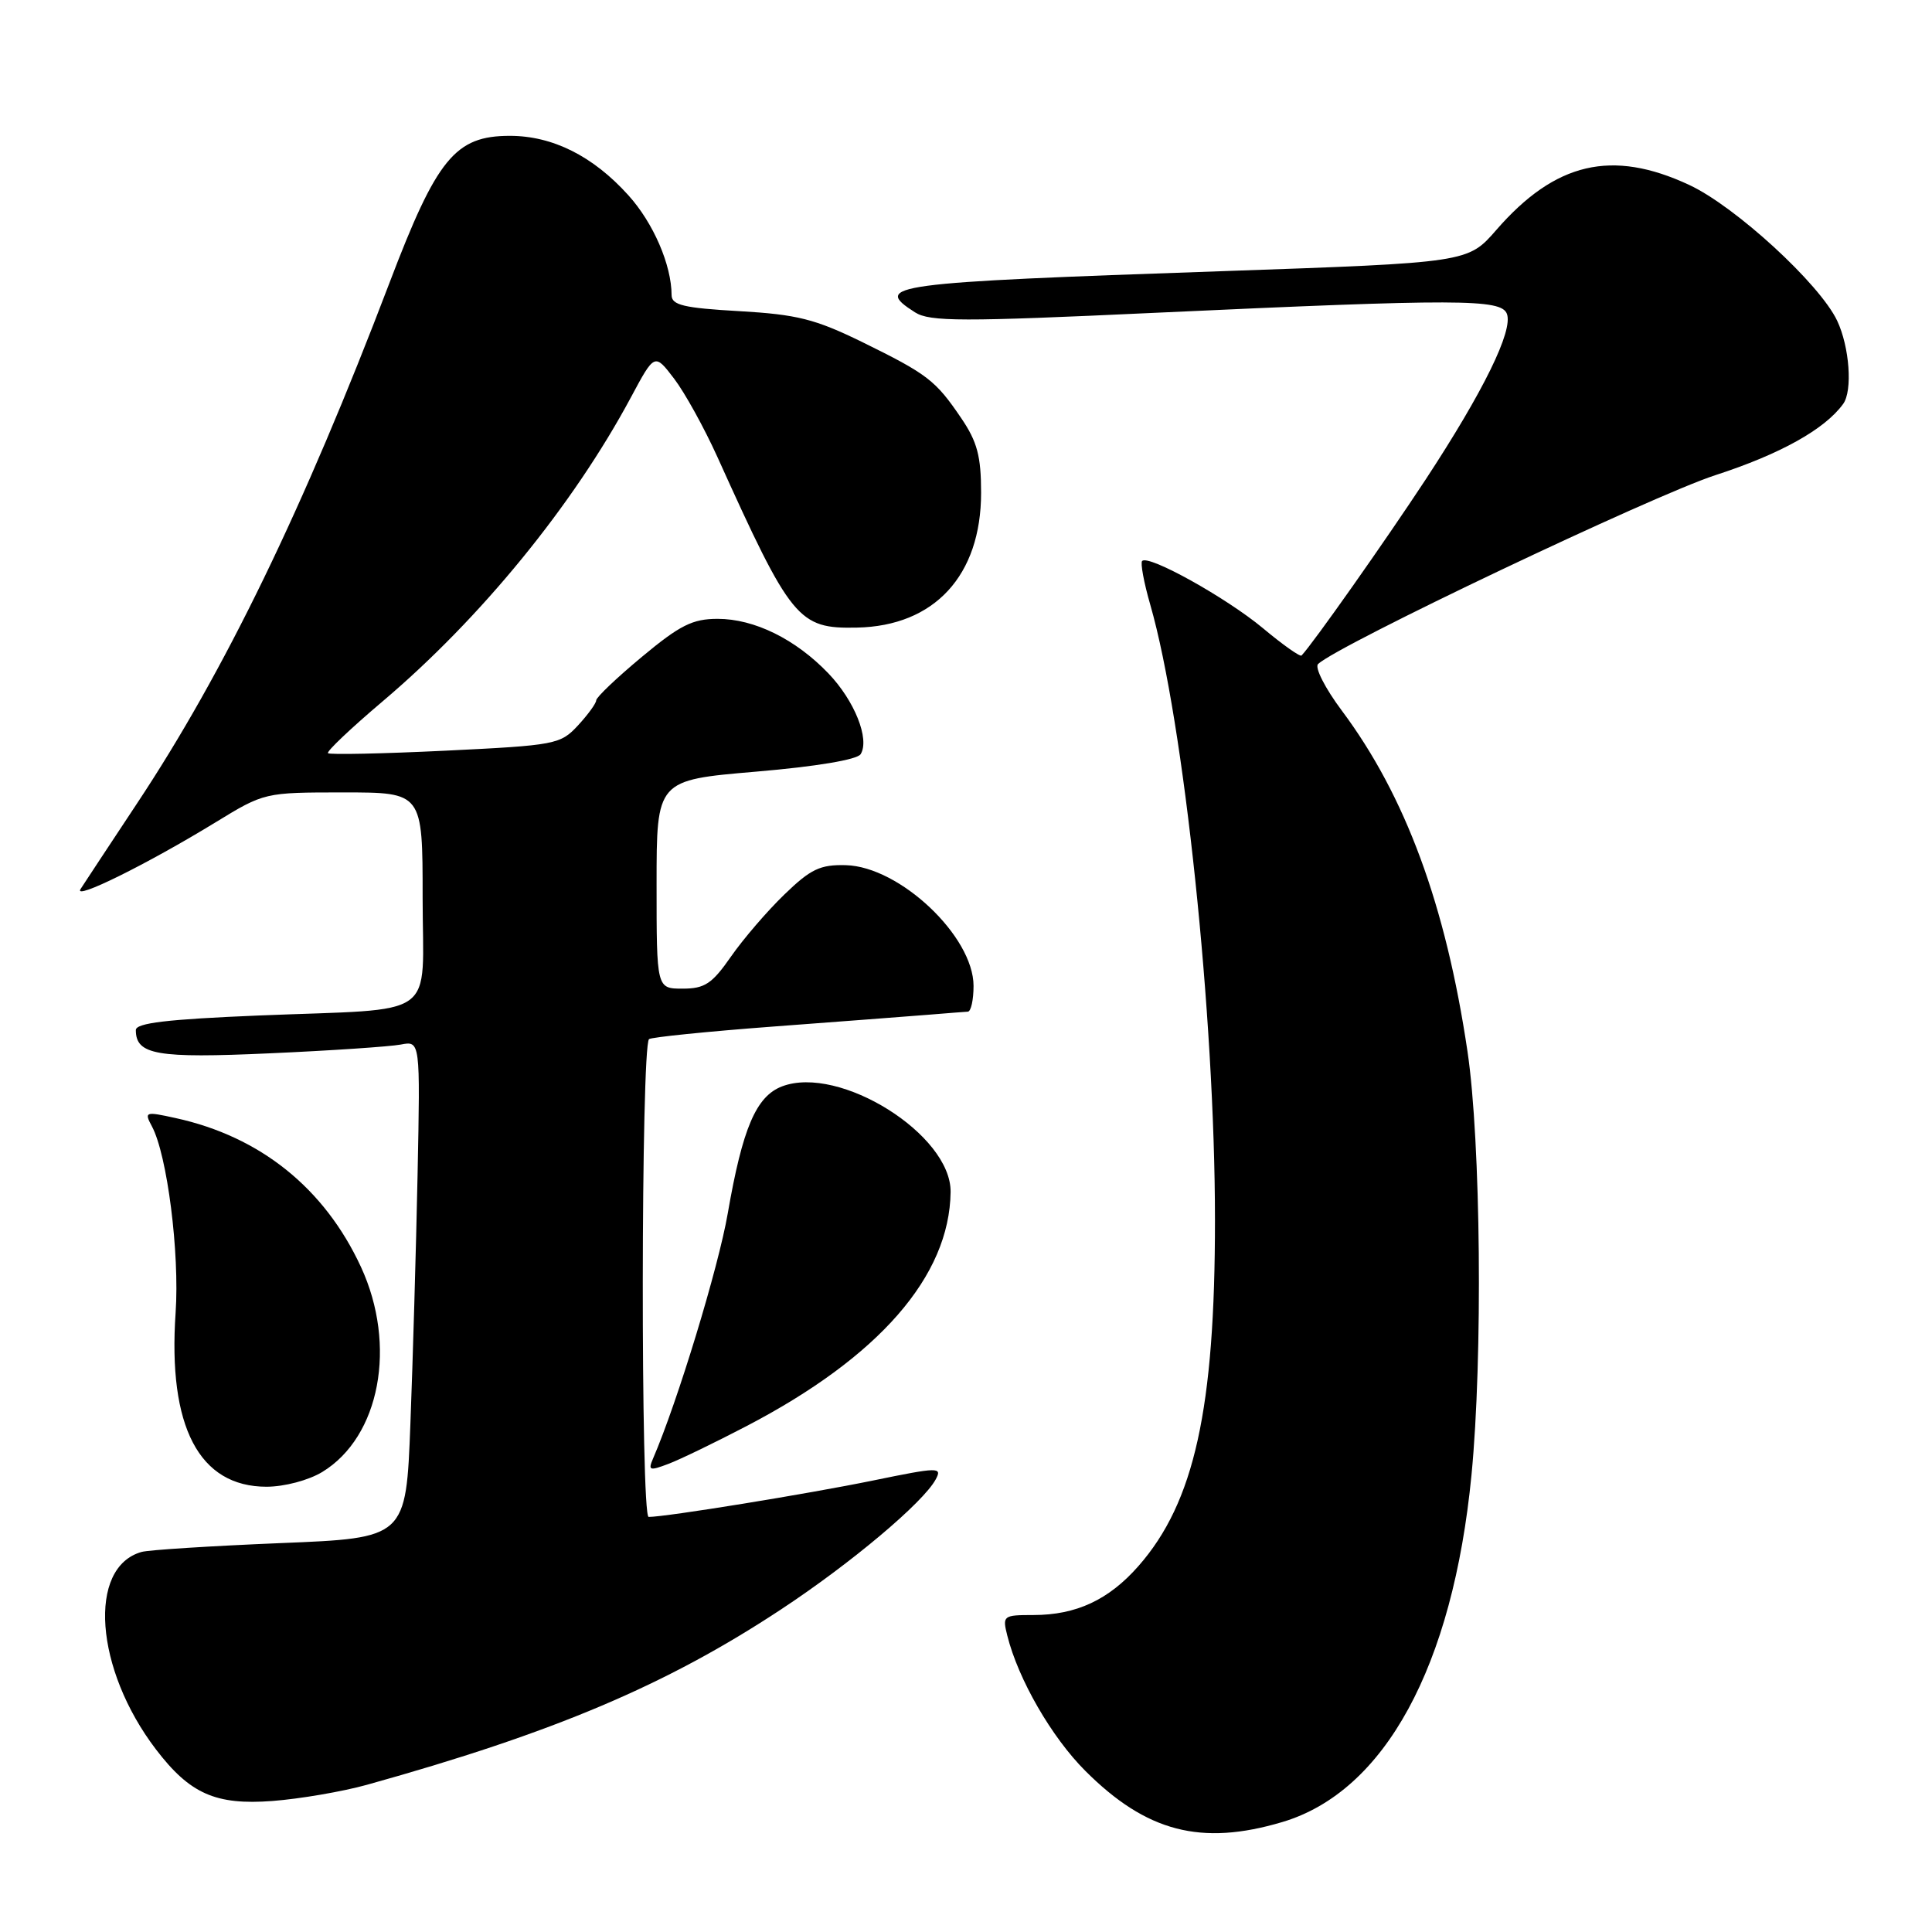<?xml version="1.0" encoding="UTF-8" standalone="no"?>
<!DOCTYPE svg PUBLIC "-//W3C//DTD SVG 1.1//EN" "http://www.w3.org/Graphics/SVG/1.1/DTD/svg11.dtd" >
<svg xmlns="http://www.w3.org/2000/svg" xmlns:xlink="http://www.w3.org/1999/xlink" version="1.1" viewBox="0 0 256 256">
 <g >
 <path fill="currentColor"
d=" M 169.91 241.43 C 183.48 237.40 192.51 220.83 194.98 195.44 C 196.49 179.94 196.22 151.22 194.45 139.32 C 191.57 119.92 186.23 105.45 177.79 94.15 C 175.59 91.21 174.18 88.44 174.65 87.99 C 177.24 85.50 218.99 65.66 227.30 62.96 C 235.90 60.17 241.80 56.88 244.23 53.52 C 245.50 51.77 245.07 45.95 243.43 42.49 C 241.11 37.60 229.93 27.34 223.82 24.50 C 213.59 19.73 206.08 21.49 198.27 30.47 C 194.50 34.80 194.50 34.80 162.00 35.93 C 117.79 37.45 115.54 37.75 121.25 41.39 C 123.20 42.63 127.47 42.64 153.00 41.45 C 193.31 39.59 198.91 39.60 199.67 41.58 C 200.52 43.80 196.59 51.82 188.93 63.50 C 183.54 71.70 173.92 85.35 172.46 86.86 C 172.27 87.06 169.95 85.42 167.31 83.21 C 162.47 79.19 152.20 73.47 151.34 74.33 C 151.09 74.58 151.57 77.20 152.42 80.14 C 156.88 95.66 160.99 134.70 160.99 161.64 C 161.00 186.65 158.26 199.08 150.86 207.50 C 146.92 211.99 142.61 214.00 136.92 214.00 C 132.92 214.00 132.81 214.09 133.47 216.72 C 134.92 222.52 139.34 230.18 143.80 234.64 C 151.90 242.74 159.15 244.63 169.91 241.43 Z  M 48.60 236.50 C 73.38 229.60 88.31 223.28 103.50 213.25 C 112.78 207.13 122.35 199.08 123.99 196.02 C 124.87 194.38 124.38 194.39 115.71 196.17 C 107.03 197.95 88.27 201.00 85.95 201.00 C 84.88 201.00 84.93 138.70 86.00 137.69 C 86.28 137.44 93.70 136.68 102.50 136.02 C 111.30 135.36 120.53 134.66 123.00 134.46 C 125.47 134.26 127.84 134.07 128.25 134.05 C 128.66 134.02 129.00 132.49 129.00 130.64 C 129.00 124.07 119.22 114.83 112.08 114.64 C 108.68 114.55 107.42 115.15 103.94 118.52 C 101.67 120.71 98.49 124.41 96.86 126.75 C 94.35 130.36 93.38 131.00 90.45 131.00 C 87.00 131.00 87.00 131.00 87.00 117.19 C 87.00 103.37 87.00 103.37 100.15 102.25 C 108.16 101.57 113.59 100.66 114.04 99.93 C 115.27 97.94 113.23 92.84 109.77 89.23 C 105.41 84.68 99.95 82.00 95.09 82.00 C 91.77 82.00 90.09 82.84 85.05 87.04 C 81.72 89.81 79.00 92.40 79.00 92.80 C 79.00 93.19 77.91 94.69 76.58 96.13 C 74.25 98.64 73.62 98.76 59.01 99.47 C 50.68 99.87 43.68 100.02 43.46 99.80 C 43.24 99.58 46.49 96.50 50.68 92.95 C 63.69 81.94 75.94 66.94 83.60 52.65 C 86.74 46.79 86.74 46.79 89.32 50.17 C 90.74 52.03 93.31 56.69 95.05 60.53 C 104.84 82.20 105.76 83.32 113.54 83.16 C 123.82 82.96 130.00 76.25 130.00 65.30 C 130.00 60.45 129.49 58.53 127.37 55.41 C 123.96 50.38 122.91 49.58 114.22 45.31 C 107.99 42.27 105.62 41.67 97.97 41.23 C 90.60 40.81 89.00 40.43 88.99 39.11 C 88.98 35.10 86.57 29.53 83.25 25.86 C 78.58 20.68 73.22 18.00 67.56 18.00 C 60.32 18.00 57.89 20.96 51.60 37.50 C 40.22 67.39 29.72 89.04 18.13 106.50 C 14.49 112.00 11.13 117.09 10.67 117.81 C 9.68 119.36 19.49 114.51 28.55 108.97 C 35.02 105.01 35.06 105.00 45.52 105.00 C 56.00 105.00 56.00 105.00 56.00 118.92 C 56.00 135.36 58.49 133.57 34.25 134.56 C 22.17 135.06 18.00 135.55 18.00 136.49 C 18.00 139.77 20.76 140.25 35.75 139.57 C 43.86 139.21 51.67 138.68 53.10 138.41 C 55.69 137.91 55.69 137.91 55.33 155.70 C 55.13 165.49 54.70 180.32 54.38 188.65 C 53.80 203.80 53.80 203.80 37.15 204.47 C 27.99 204.85 19.72 205.37 18.76 205.64 C 11.57 207.66 12.55 221.17 20.67 231.81 C 25.16 237.69 28.57 239.21 36.10 238.64 C 39.74 238.36 45.36 237.40 48.60 236.50 Z  M 42.71 195.04 C 50.35 190.38 52.63 178.27 47.83 167.88 C 43.00 157.44 34.49 150.60 23.27 148.15 C 19.23 147.26 19.09 147.31 20.13 149.25 C 22.16 153.03 23.81 166.04 23.27 173.94 C 22.23 189.06 26.38 197.00 35.33 197.00 C 37.70 196.99 40.88 196.15 42.71 195.04 Z  M 98.93 188.96 C 116.48 179.81 125.82 169.10 125.96 157.95 C 126.05 150.34 111.24 141.06 103.63 143.95 C 100.19 145.26 98.39 149.48 96.43 160.79 C 95.19 167.96 89.76 185.80 86.53 193.27 C 85.85 194.85 86.07 194.92 88.57 193.97 C 90.11 193.39 94.77 191.13 98.93 188.96 Z "/>
</g>
</svg>